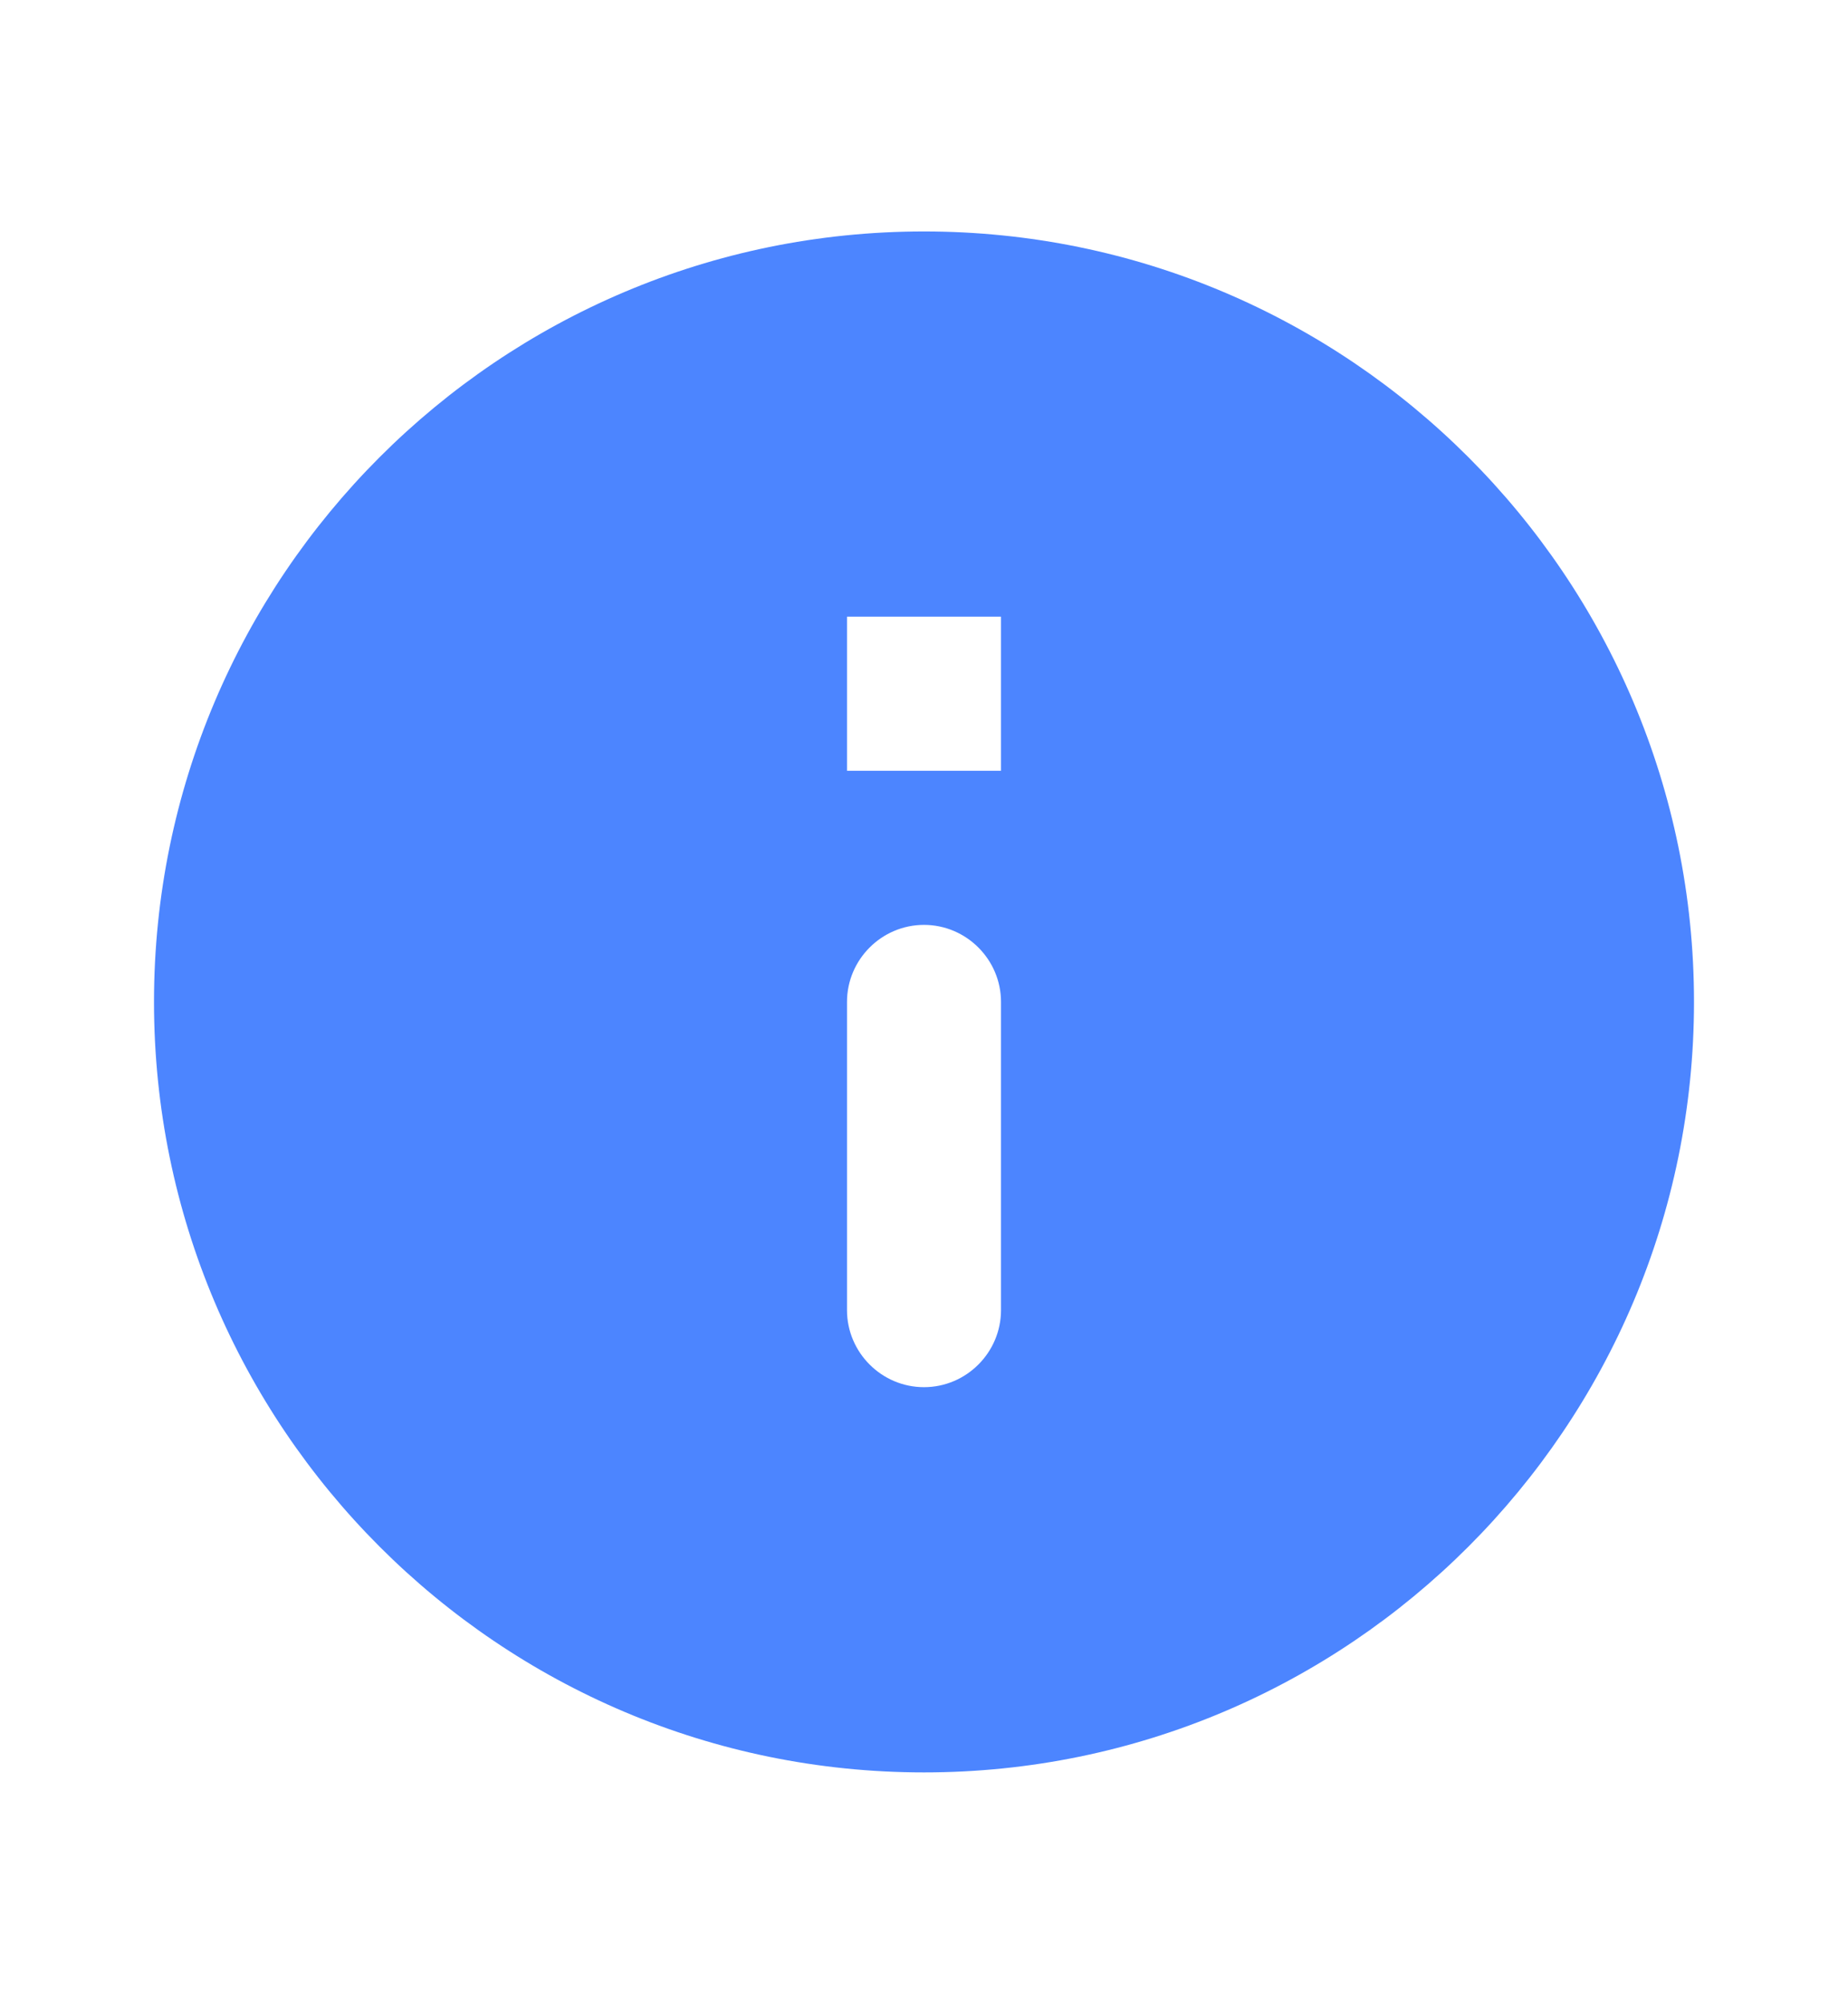 <svg width="12" height="13" viewBox="0 0 12 13" fill="none" xmlns="http://www.w3.org/2000/svg">
    <path fill-rule="evenodd" clip-rule="evenodd"
        d="M6 1.502C3.24 1.502 1 3.742 1 6.502C1 9.262 3.24 11.502 6 11.502C8.76 11.502 11 9.262 11 6.502C11 3.742 8.76 1.502 6 1.502ZM6 9.002C5.725 9.002 5.5 8.777 5.5 8.502V6.502C5.5 6.227 5.725 6.002 6 6.002C6.275 6.002 6.5 6.227 6.5 6.502V8.502C6.5 8.777 6.275 9.002 6 9.002ZM5.5 5.002H6.5V4.002H5.5V5.002Z"
        fill="#4C85FF" />
</svg>